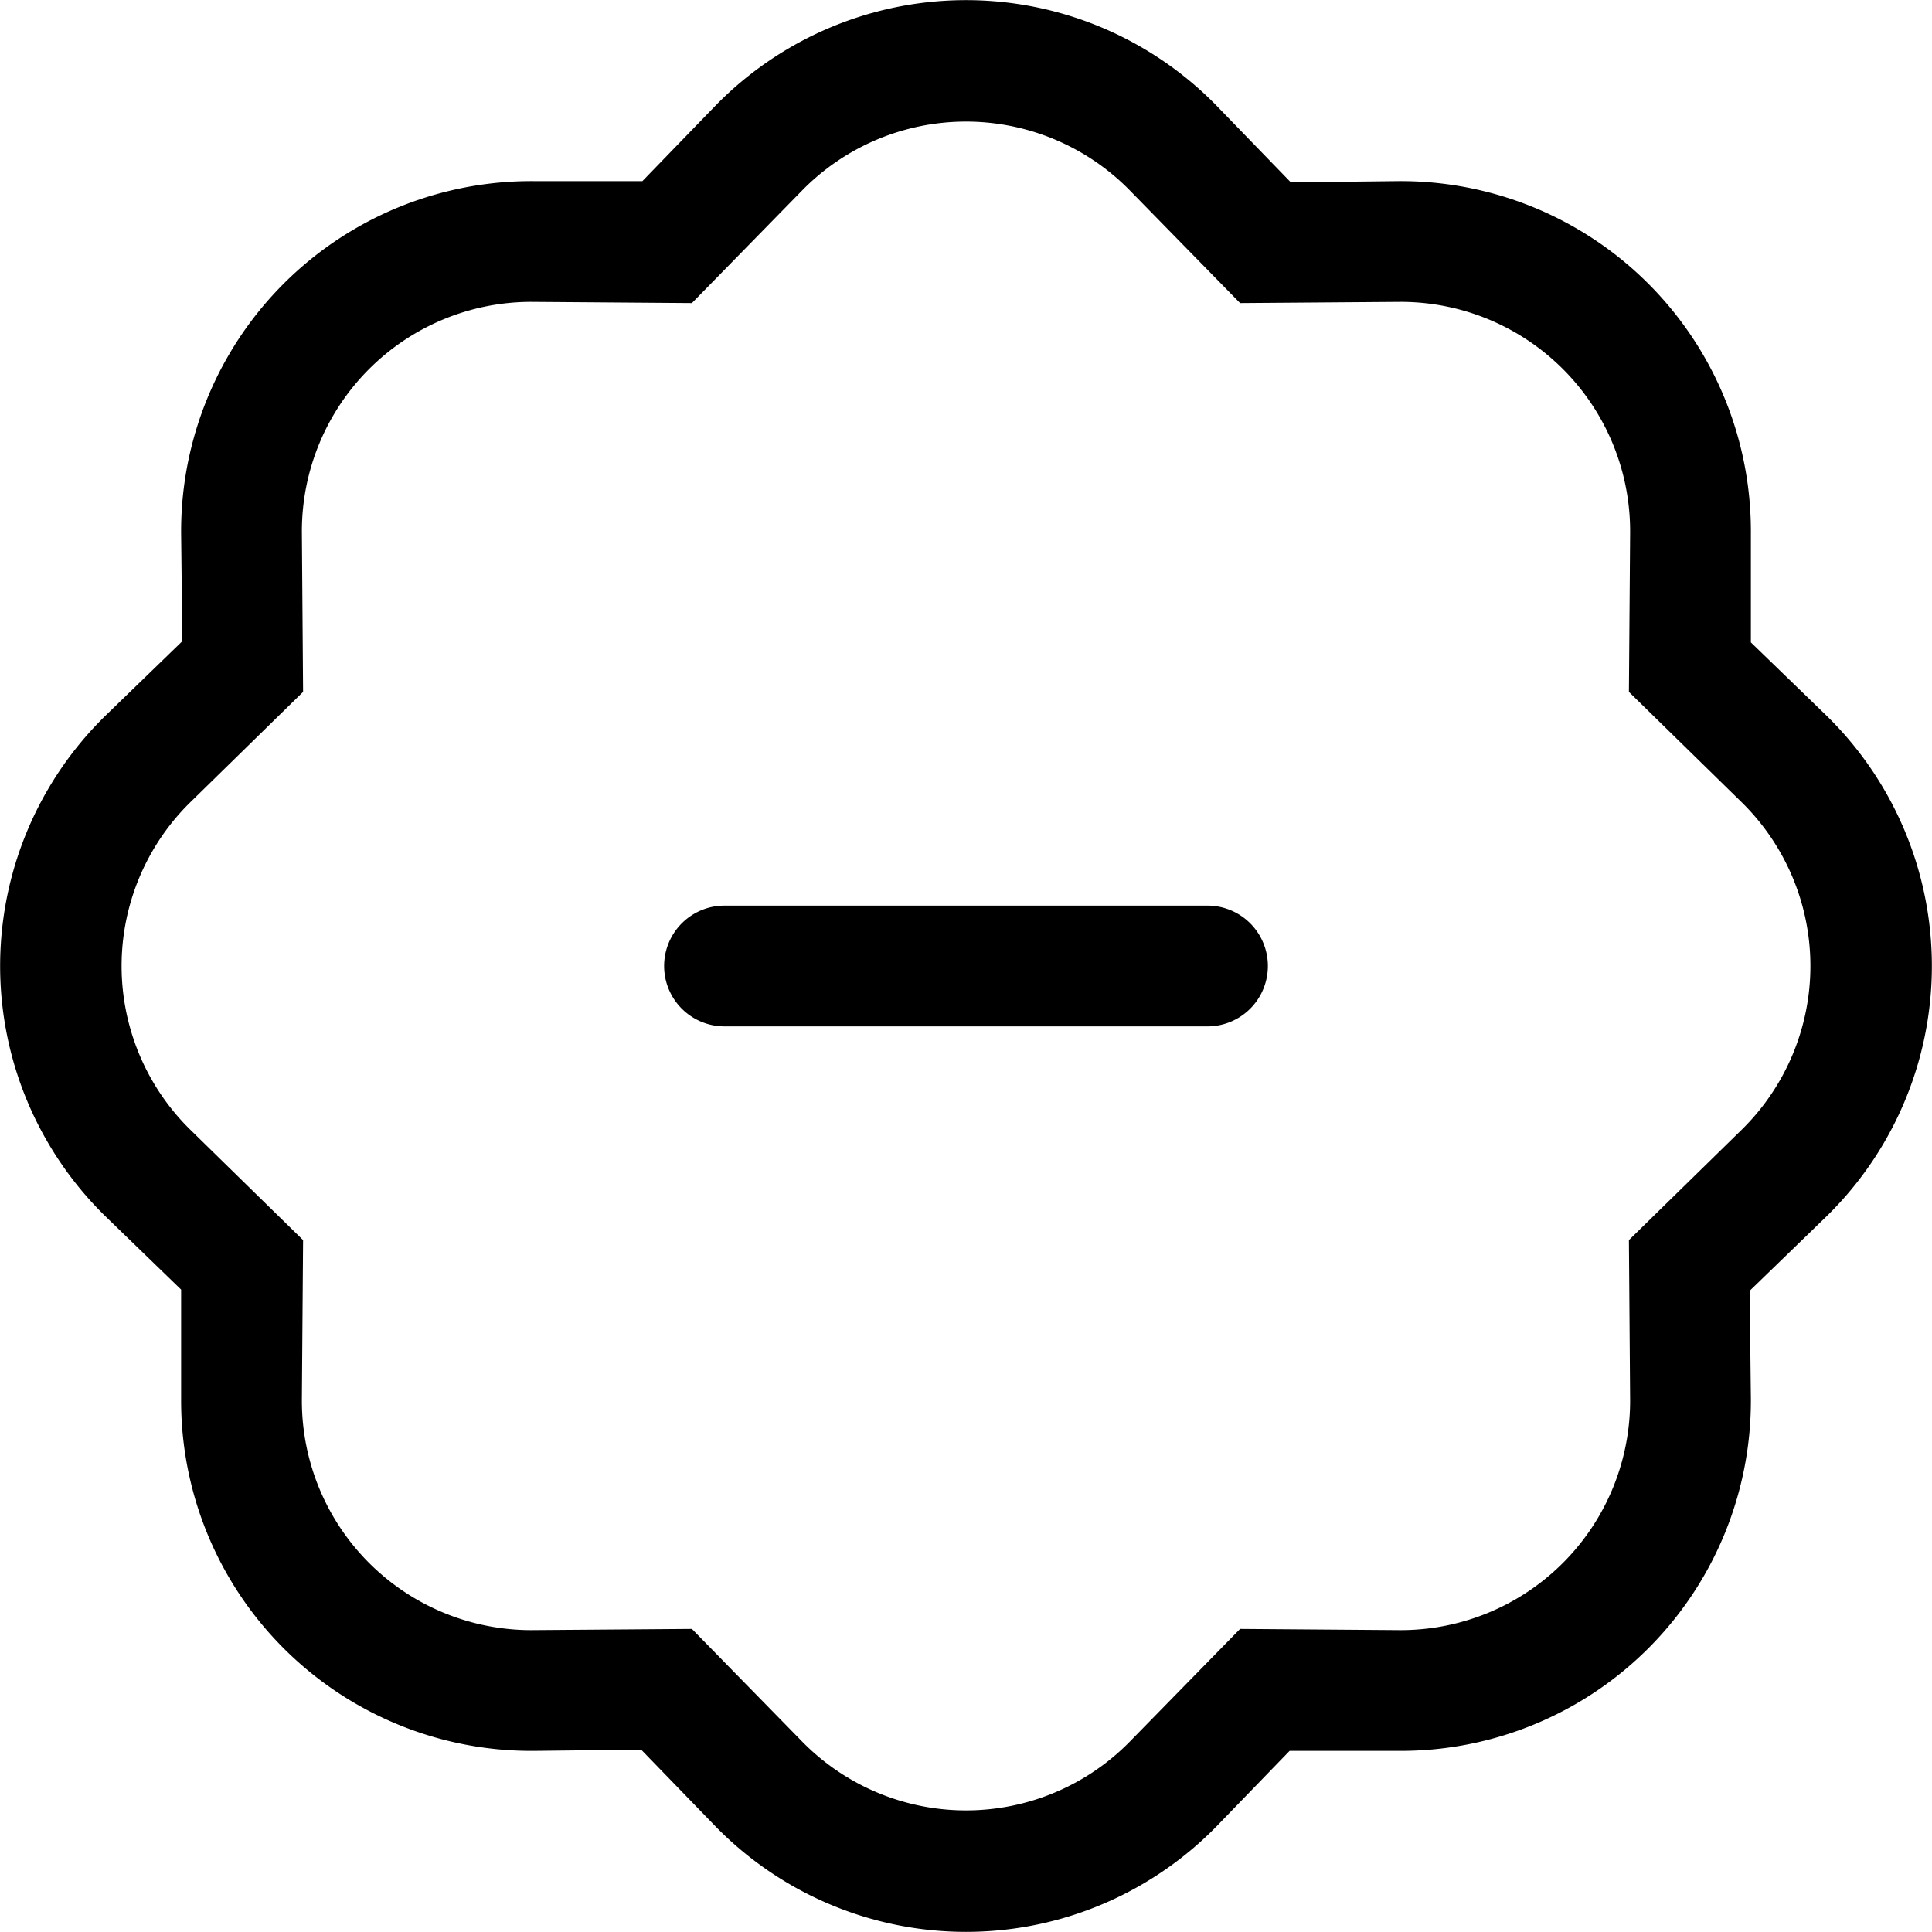 <svg xmlns="http://www.w3.org/2000/svg" width="16" height="16" viewBox="0 0 16 16" id="icon"><path fill-rule="evenodd" d="M5.5 8a.5.5 0 0 1 .5-.5h4a.5.5 0 0 1 0 1H6a.5.5 0 0 1-.5-.5"/><path d="m10.27 2.51-.92-.94.72-.7.62.64.89-.01a2.9 2.9 0 0 1 2.92 2.92v.9l.63.61a2.9 2.9 0 0 1 0 4.14l-.64.62.01.89a2.9 2.9 0 0 1-2.92 2.92h-.9l-.61.63a2.9 2.9 0 0 1-4.14 0l-.62-.64-.89.01a2.9 2.9 0 0 1-2.92-2.92v-.9l-.63-.61a2.9 2.9 0 0 1 0-4.14l.64-.62-.01-.89A2.9 2.9 0 0 1 4.42 1.5h.9l.61-.63a2.9 2.9 0 0 1 4.14 0l-.72.7a1.9 1.9 0 0 0-2.7 0l-.92.94L4.4 2.5a1.9 1.9 0 0 0-1.9 1.9l.01 1.33-.94.92a1.9 1.9 0 0 0 0 2.7l.94.92-.01 1.32a1.9 1.9 0 0 0 1.9 1.91l1.33-.01.92.94a1.9 1.9 0 0 0 2.7 0l.92-.94 1.32.01a1.9 1.9 0 0 0 1.91-1.9l-.01-1.33.94-.92a1.9 1.9 0 0 0 0-2.7l-.94-.92.01-1.32a1.9 1.9 0 0 0-1.9-1.91z"/></svg>